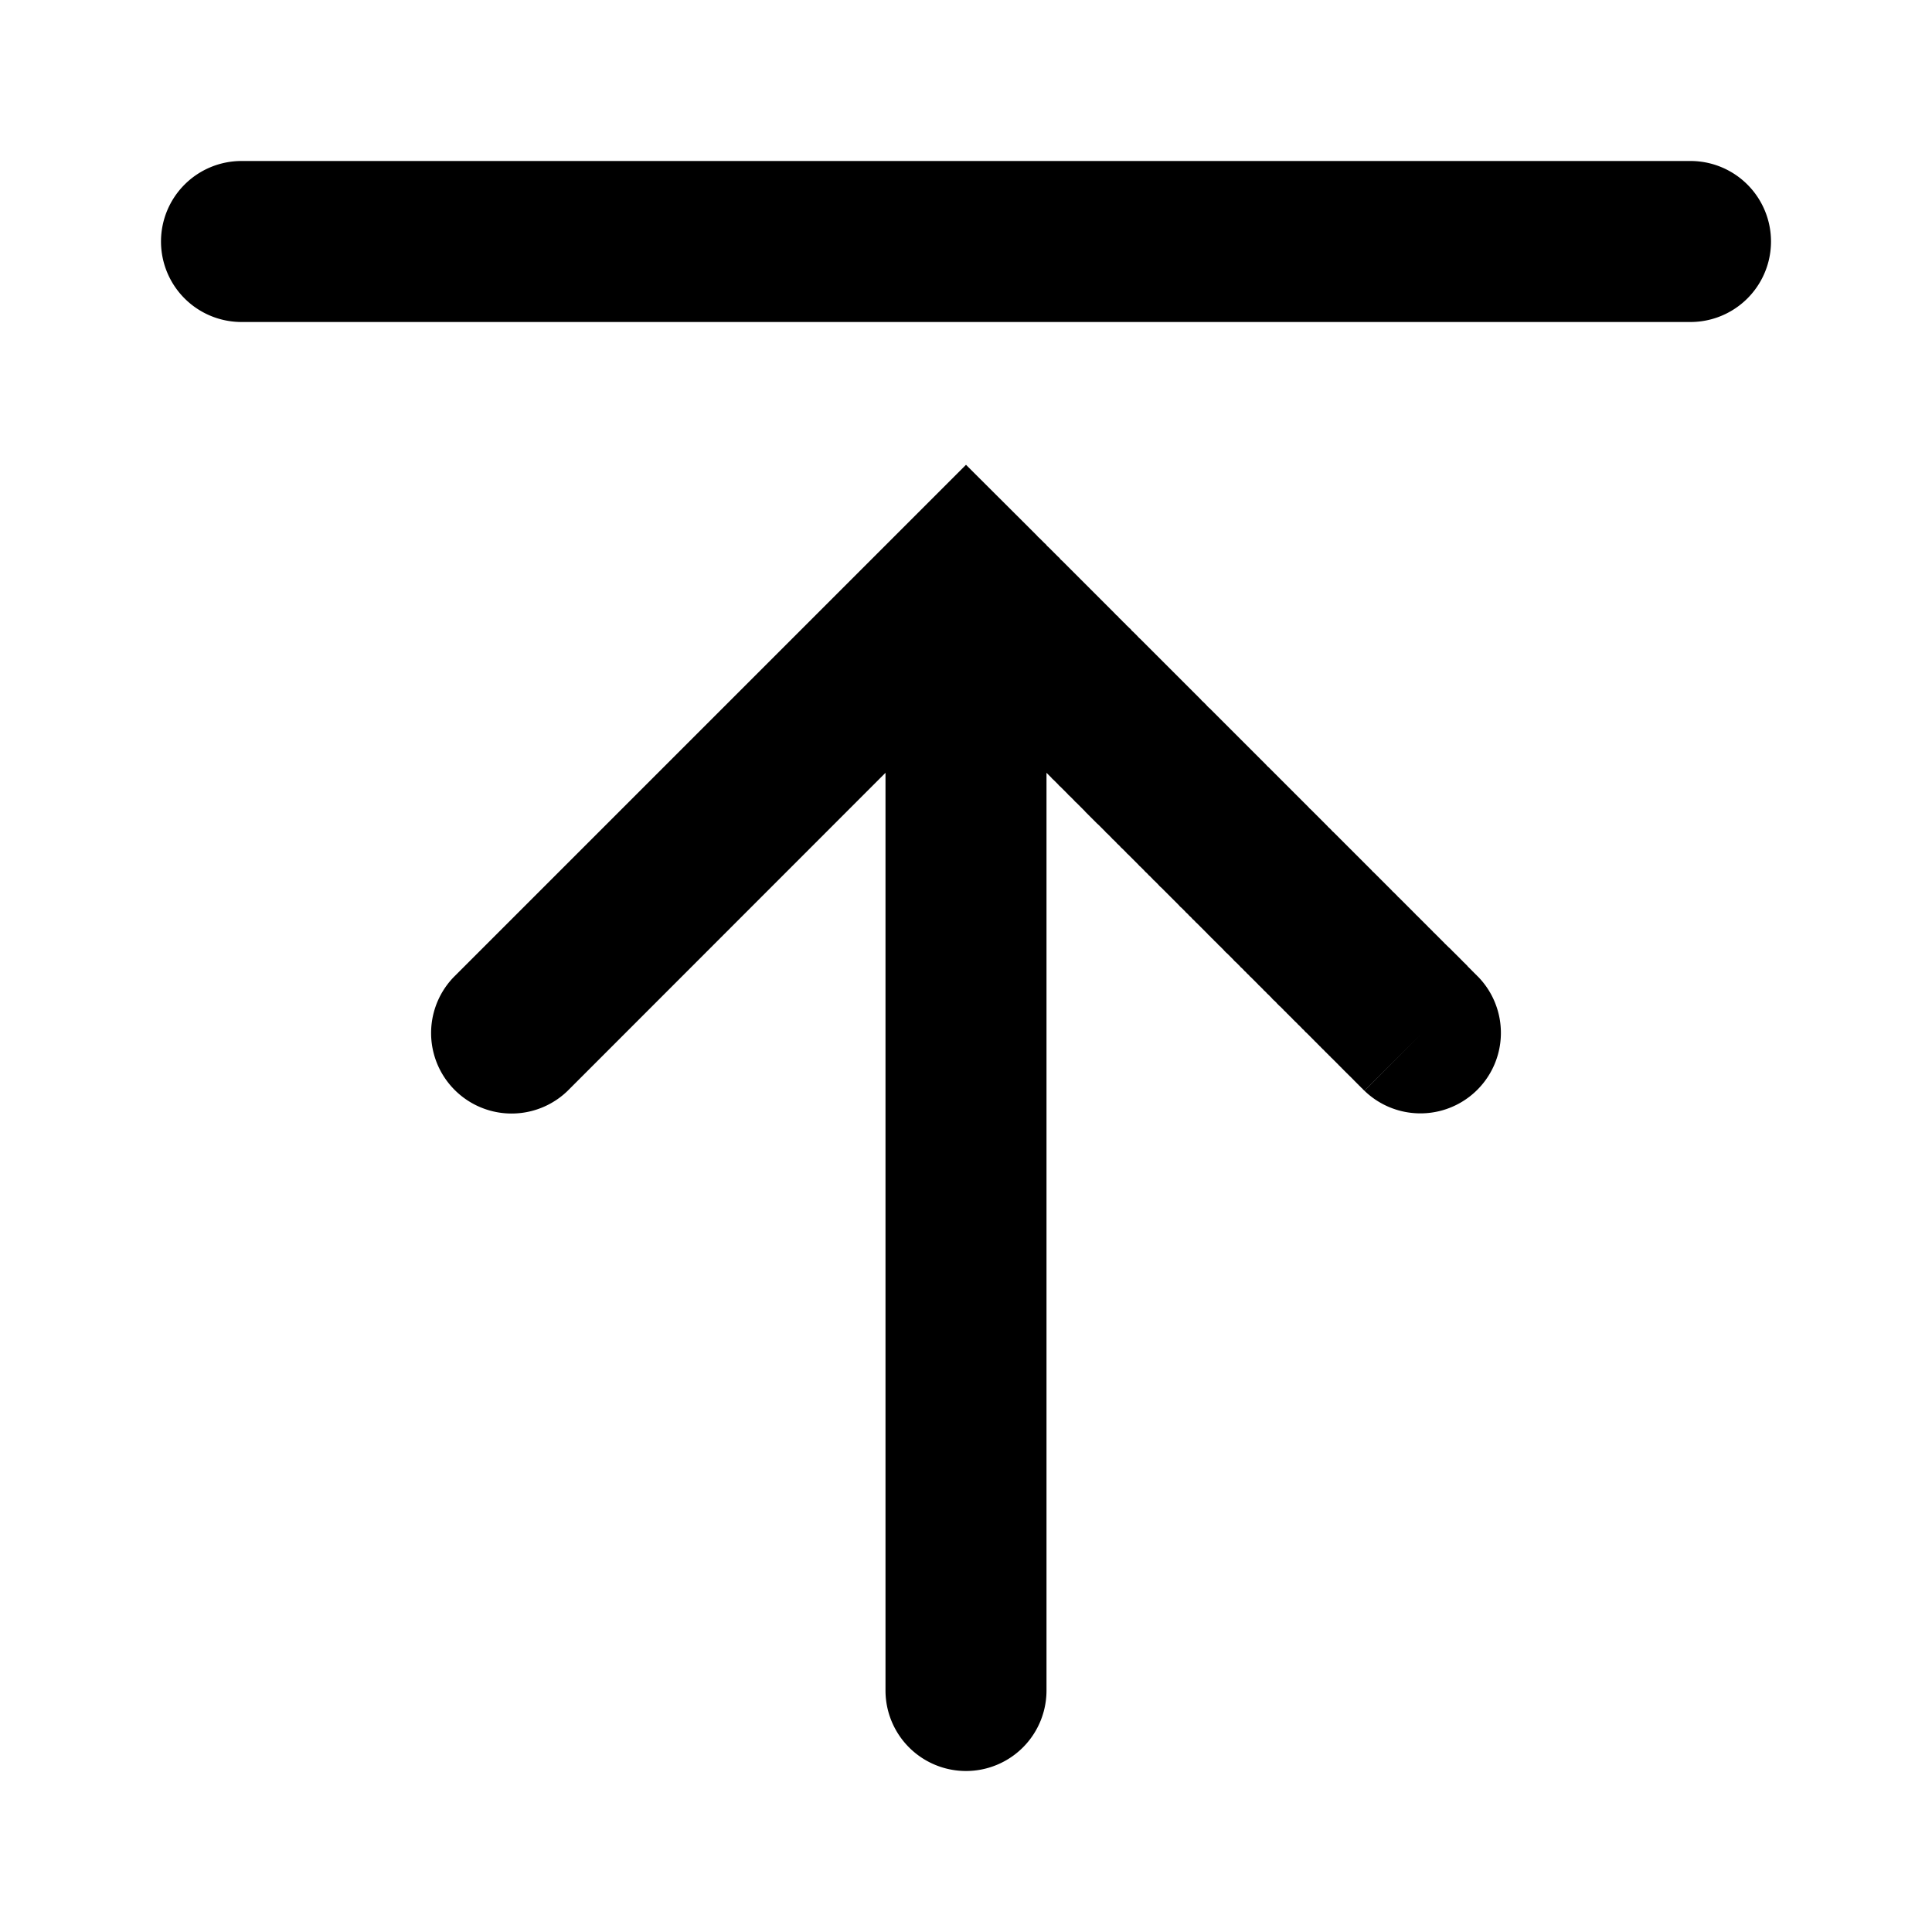 <svg xmlns="http://www.w3.org/2000/svg" width="12" height="12" viewBox="0 0 12 12"><path fill="currentColor" fill-rule="evenodd" d="M1 1.5a.5.5 0 01.5-.5h9a.5.5 0 010 1h-9a.5.5 0 01-.5-.5m4.5 3.3v5.7a.5.5 0 001 0V4.8l.004.004.008.008.009.009.008.008.008.009.009.008.008.008.009.009.008.008.008.009.009.008.008.008.008.008.009.009.008.008.008.008.008.009.009.008.008.008.008.008.008.008.008.009.009.008.008.008.008.008.008.008.008.008.008.008.008.008.008.009.008.008.008.008.008.008.008.008.008.008.008.008.008.008.008.008.008.008.008.007.008.008.008.008.008.008.008.008.008.008.007.008.008.007.008.008.008.008.008.008.007.008.008.007.008.008.008.008.007.008.008.007.008.008.007.008.008.007.008.008.007.007.008.008.007.008.008.007.008.008.007.007.008.008.007.007.008.008.007.007.008.008.007.007.007.008.008.007.007.007.008.008.007.007.007.008.008.007.007.007.007.008.008.007.007.007.007.007.007.008.008.007.007.007.007.007.007.007.007.008.007.007.008.007.007.007.007.007.007.007.007.007.007.007.007.007.007.007.007.007.007.007.007.007.007.007.007.007.007.007.007.007.007.007.006.007.007.007.007.006.007.007.007.007.007.007.006.007.007.006.007.007.006.007.007.006.007.007.006.007.007.006.007.007.006.007.007.006.007.007.006.006.007.007.006.006.007.007.006.006.007.007.006.006.007.007.006.006.006.007.007.006.006.006.006.007.007.006.006.006.006.007.007.006.006.006.006.006.006.007.007.006.006.006.006.006.006.006.006.006.006.007.006.006.006.006.007.006.006.006.006.006.006.006.006.006.006.006.006.006.005.006.006.006.006.005.006.006.006.006.006.006.006.006.005.006.006.005.006.006.006.006.005.006.006.005.006.006.005.006.006.005.006.006.005.006.006.005.006.006.005.005.006.006.005.005.006.006.005.005.006.006.005.005.005.006.006.005.005.005.006.006.005.005.005.005.005.006.006.005.005.005.005.005.005.006.006.005.005.005.005.005.005.005.005.005.005.006.005.005.005.005.006.005.005.005.005.005.004.005.005.005.005.005.005.005.005.004.005.005.005.005.005.005.005.005.004.005.005.004.005.005.005.005.004.005L8 6.3l.005.005.004.005.005.004.005.005.004.004.005.005.004.005.005.004.004.005.005.004.004.004.005.005.004.004.004.005.005.004.004.004.005.005.004.004.004.004.004.005.005.004.004.004.004.004.004.005.004.004.005.004.004.004.004.004.004.004.004.004.004.004.004.004.004.004.004.004.004.004.004.004.004.004.004.004.003.004.004.003.004.004.004.004.004.004.003.004.004.003.004.004.003.004.004.003.004.004.003.004.004.003.003.004.004.003.004.004.003.003.003.004.004.003.003.004.004.003.003.003.003.004.004.003.003.003.003.004.004.003.003.003.003.003.003.004.004.003.003.003.003.003.003.003.003.003.003.003.003.003.003.003.003.003.003.003.003.003.003.003.003.003.003.003.003.003.002.003.003.002.003.003.003.003.002.003.003.002.003.003.002.003.003.002.003.003.002.003.003.002.002.003.003.002.002.003.003.002.002.003.003.002.002.002.002.003.003.002.002.002.002.003.003.002.002.002.002.002.002.003.003.002.002.002.002.002.002.002.002.002.002.002.002.002.002.002.002.002.002.002.002.002.002.002.002.002.002.002.001.002.002.001.002.002.002.002.001.002.002.001.002.002.001.002.002.001.002.002.001.002.002.001.001.002.002.001.001.002.002.001.001.001.002.002v.001l.002.002h.002v.002l.002.001.001.002h.002v.002l.002.001.001.001.001.001.001.002h.001l.001.002h.001l.001.002h.001l.001.001.001.001.001.001v.001h.002v.002h.001l.001.001.001.002h.001l.001.002h.001l.001.001v.001h.001v.001h.001v.001h.001v.001h.001v.001l.354-.353-.353.353a.5.5 0 00.707-.707l-.354.354.354-.354-.001-.001-.001-.001-.001-.001h-.001v-.001l-.001-.001-.001-.001-.001-.001-.002-.001v-.001l-.002-.002-.001-.001-.001-.001-.002-.002-.002-.002-.002-.001v-.001l-.002-.002-.002-.002-.002-.002-.001-.001-.001-.001-.002-.001v-.002l-.002-.001-.001-.001-.002-.002h-.001l-.001-.002-.002-.002-.001-.001-.002-.002-.001-.001-.002-.002-.001-.001-.002-.002-.001-.001-.002-.002-.001-.001-.002-.002-.002-.002-.001-.001-.002-.002-.002-.002-.002-.002-.002-.001-.001-.002L9.115 6l-.002-.002-.002-.002-.002-.002-.002-.002-.002-.002-.002-.002-.002-.002-.002-.002-.002-.002-.002-.002-.002-.002-.002-.002-.003-.002-.002-.003-.002-.002-.002-.002-.002-.002-.003-.003-.002-.002-.002-.002-.003-.003-.002-.002-.003-.003-.002-.002-.002-.002-.003-.003-.002-.002-.003-.003-.003-.003-.002-.002-.003-.003-.002-.002-.003-.003-.003-.003-.002-.002-.003-.003-.003-.003-.003-.003-.003-.002-.002-.003-.003-.003-.003-.003-.003-.003-.003-.003-.003-.003-.003-.003L9 5.886l-.003-.003-.003-.003-.003-.003-.003-.003-.003-.003-.003-.003-.003-.003-.004-.003-.003-.004-.003-.003-.003-.003-.003-.003-.004-.004-.003-.003-.003-.003-.004-.004-.003-.003-.004-.004-.003-.003-.003-.003-.004-.004-.003-.003-.004-.004-.003-.003-.004-.004-.004-.004-.003-.003-.004-.004-.004-.003-.003-.004-.004-.004-.004-.004-.003-.003-.004-.004-.004-.004-.004-.004-.004-.003-.003-.004-.004-.004-.004-.004-.004-.004-.004-.004-.004-.004-.004-.004-.004-.004-.004-.004-.004-.004-.004-.004-.004-.004-.004-.004-.004-.004-.005-.005-.004-.004-.004-.004-.004-.004-.005-.004-.004-.005-.004-.004-.004-.004-.005-.005-.004-.004-.004-.004-.005-.005-.004-.004-.005-.005-.004-.004-.005-.005-.004-.004-.005-.005-.004-.004-.005-.005-.004-.004-.005-.005-.005-.005-.004-.004-.005-.005-.005-.005-.004-.004-.005-.005-.005-.005-.005-.004-.004-.005-.005-.005-.005-.005-.005-.005-.005-.005-.005-.005-.005-.004-.004-.005-.005-.005-.005-.005-.005-.005-.005-.005-.005-.005-.005-.005-.006-.006-.005-.005-.005-.005-.005-.005-.005-.005-.005-.005-.005-.005-.006-.006-.005-.005-.005-.005-.005-.005-.006-.006-.005-.005-.005-.005-.006-.006-.005-.005-.006-.005-.005-.006-.005-.005-.006-.006-.005-.005-.006-.006-.005-.005-.006-.006-.005-.005-.006-.006-.006-.006-.005-.005-.006-.006-.005-.005-.006-.006-.006-.006-.005-.005-.006-.006-.006-.006-.006-.006-.005-.005-.006-.006-.006-.006-.006-.006-.006-.006-.006-.006-.006-.006-.005-.005-.006-.006-.006-.006-.006-.006-.006-.006-.006-.006-.006-.006-.006-.006-.006-.006-.006-.006-.007-.007-.006-.006-.006-.006-.006-.006-.006-.006-.006-.006-.007-.006-.006-.007-.006-.006-.006-.006-.007-.006-.006-.007-.006-.006-.006-.006-.007-.007-.006-.006-.007-.007-.006-.006-.006-.006-.007-.007-.006-.006-.007-.007-.006-.006-.007-.007-.006-.006-.007-.007-.006-.006-.007-.007-.007-.006-.006-.007-.007-.007-.006-.006-.007-.007-.007-.007-.006-.006-.007-.007-.007-.007-.007-.007-.006-.006-.007-.007-.007-.007-.007-.007-.007-.007-.006-.006-.007-.007-.007-.007-.007-.007-.007-.007-.007-.007-.007-.007-.007-.007-.007-.007-.007-.007-.007-.007-.007-.007-.007-.007-.007-.007-.007-.007-.007-.007-.007-.007-.007-.007-.008-.008-.007-.007-.007-.007-.007-.007-.007-.007-.008-.007-.007-.008-.007-.007-.007-.007-.008-.008-.007-.007-.007-.007-.008-.008-.007-.007-.007-.007-.008-.008-.007-.007-.007-.007-.008-.008-.007-.007-.008-.008-.007-.007-.008-.008-.007-.007-.008-.008-.007-.007-.008-.008-.007-.007-.008-.008-.008-.008-.007-.007-.008-.008-.008-.008-.007-.007-.008-.008-.008-.008-.007-.007-.008-.008-.008-.008-.007-.007-.008-.008-.008-.008-.008-.008-.008-.008-.007-.007-.008-.008-.008-.008-.008-.008-.008-.008-.008-.008-.008-.008-.008-.008-.008-.008-.008-.007-.008-.008-.007-.008-.008-.008-.008-.008-.009-.008-.008-.009-.008-.008-.008-.008-.008-.008-.008-.008-.008-.008-.008-.008-.008-.008-.008-.008-.009-.009-.008-.008-.008-.008-.008-.008-.008-.008-.009-.009-.008-.008-.008-.008-.008-.008-.009-.009-.008-.008-.008-.008-.009-.009-.008-.008-.008-.008-.009-.009-.008-.008-.008-.008-.009-.009-.008-.008-.009-.009-.008-.008-.009-.009-.008-.008-.009-.009-.008-.008-.009-.009-.008-.008-.009-.009-.008-.008-.009-.009-.008-.008-.009-.009-.009-.009-.008-.008-.009-.009-.008-.008-.01-.009-.008-.009-.008-.008-.01-.01-.008-.008-.009-.008-.008-.01-.009-.008-.009-.009-.009-.008-.008-.01-.01-.008-.008-.009-.009-.009-.009-.008-.008-.01-.01-.008-.008-.009-.009-.009-.009-.009-.009-.009-.009-.009-.009-.009-.008-.008-.01-.01-.008-.008-.01-.01-.008-.008-.01-.01-.008-.008-.01-.01-.008-.008-.01-.01-.008-.008-.01-.01-.009-.009-.009-.009-.009-.009-.009-.009-.009-.009-.01-.01-.008-.008-.01-.01-.009-.009-.009-.009-.009-.009-.01-.01-.008-.008-.01-.01-.009-.009-.009-.009-.01-.01-.008-.008-.01-.01-.01-.009-.008-.01-.01-.009-.009-.009-.01-.01-.009-.009-.009-.009-.01-.01-.009-.009-.01-.009-.008-.01-.01-.009-.01-.01-.009-.009-.01-.01-.009-.008-.009-.01-.01-.01-.009-.009-.01-.01-.009-.009-.01-.01-.009-.009-.01-.01-.009-.009-.01-.01L6 2.887l-.354.354-2.828 2.828a.5.5 0 00.707.707z" clip-rule="evenodd"/></svg>